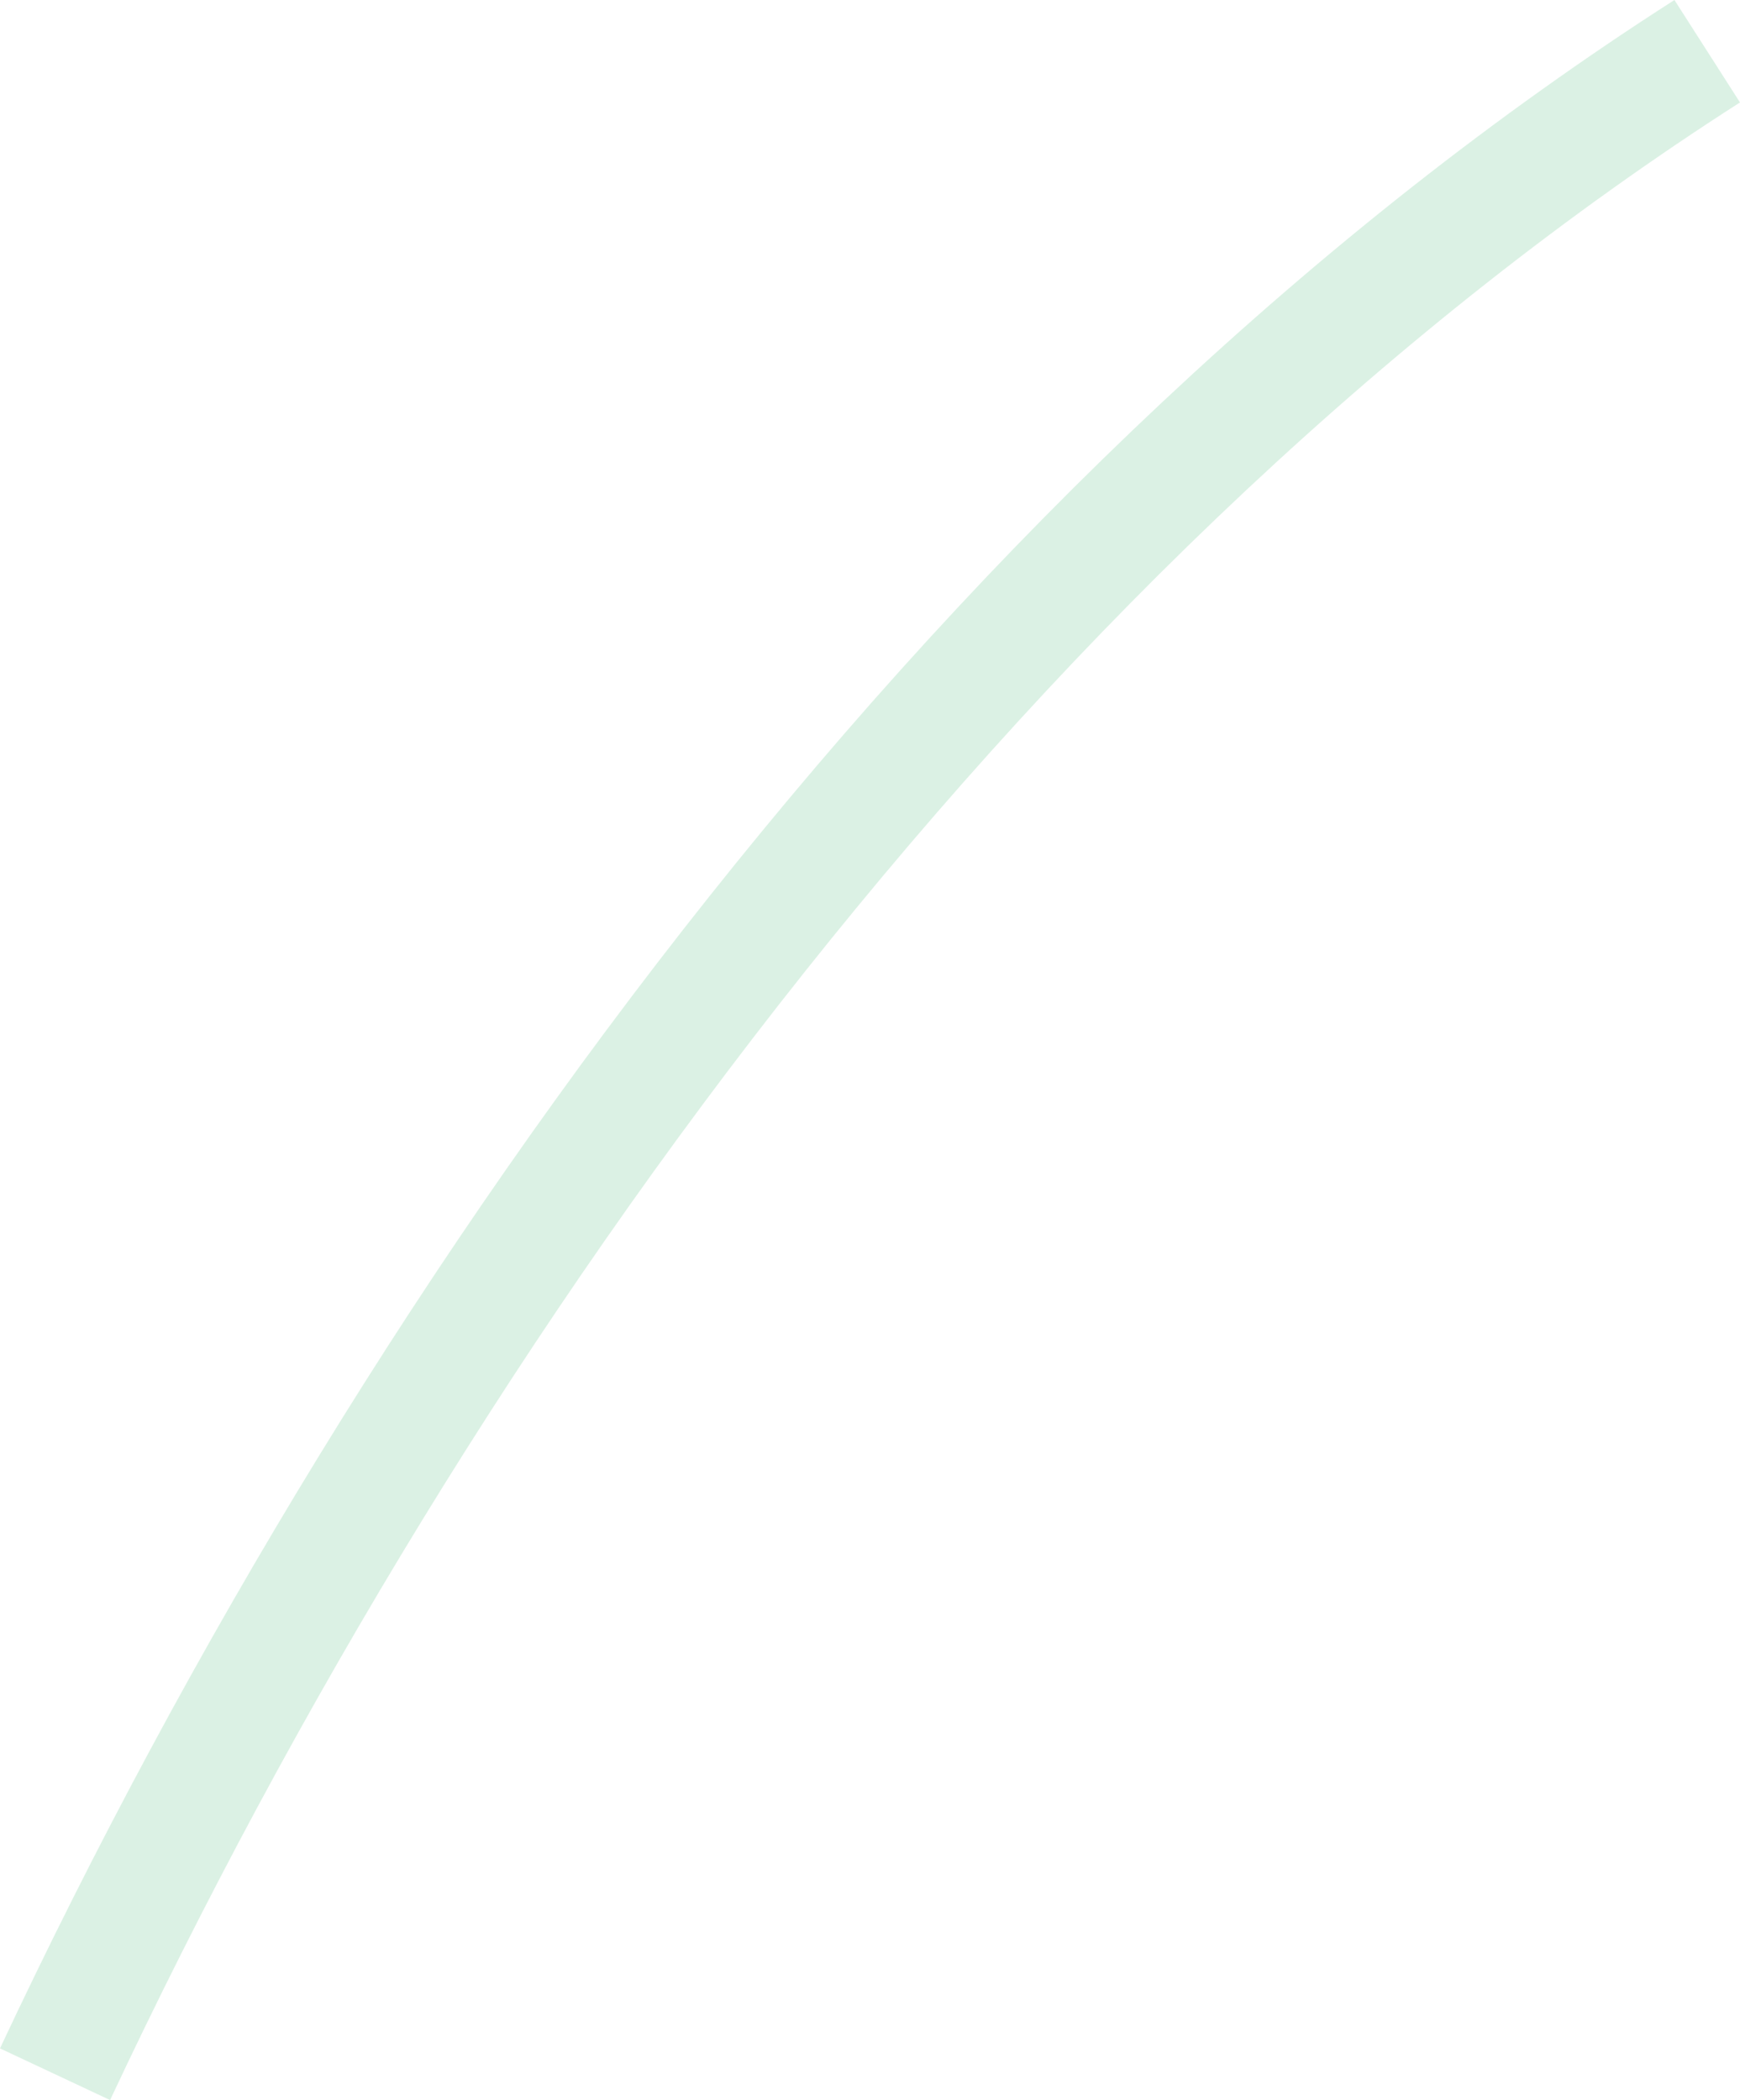 <svg xmlns:dc="http://purl.org/dc/elements/1.1/" xmlns:cc="http://creativecommons.org/ns#" xmlns:rdf="http://www.w3.org/1999/02/22-rdf-syntax-ns#" xmlns:svg="http://www.w3.org/2000/svg" xmlns="http://www.w3.org/2000/svg" xmlns:sodipodi="http://sodipodi.sourceforge.net/DTD/sodipodi-0.dtd" xmlns:inkscape="http://www.inkscape.org/namespaces/inkscape" width="74.398mm" height="89.786mm" viewBox="0 0 74.398 89.786" version="1.1" id="svg3318" sodipodi:docname="multipage-export-kkwx147m.svg">
  <defs id="defs3312">
    <clipPath clipPathUnits="userSpaceOnUse" id="clipPath14497">
      <ellipse style="font-variation-settings:'wght' 500;opacity:0.79;fill:#d1ecdd;fill-opacity:0.933;stroke:none;stroke-width:1.849" id="ellipse14499" cx="-1892.245" cy="265.408" rx="113.252" ry="116.974" transform="scale(-1,1)"/>
    </clipPath>
    <clipPath clipPathUnits="userSpaceOnUse" id="clipPath30508">
      <circle style="opacity:1;fill:#fcc954;fill-opacity:1;stroke:#fcc954;stroke-width:4.295;stroke-miterlimit:4;stroke-dasharray:none;stroke-opacity:1" id="circle30510" cx="-2014.902" cy="-410.483" r="93.476"/>
    </clipPath>
  </defs>
  <sodipodi:namedview id="base" pagecolor="#ffffff" bordercolor="#666666" borderopacity="1.0" inkscape:pageopacity="0.0" inkscape:pageshadow="2" inkscape:zoom="0.18043338" inkscape:cx="1202.8243" inkscape:cy="1522.9914" inkscape:document-units="mm" inkscape:current-layer="layer1" inkscape:document-rotation="0" showgrid="false" inkscape:window-width="1920" inkscape:window-height="1001" inkscape:window-x="-9" inkscape:window-y="-9" inkscape:window-maximized="1"/>
  <g inkscape:label="Layer 1" inkscape:groupmode="layer" id="layer1" transform="translate(35.412,-410.138)">
    <path style="display:inline;opacity:0.821;fill:none;fill-opacity:1;stroke:#d4eedf;stroke-width:5.2;stroke-miterlimit:4;stroke-dasharray:none;stroke-opacity:1" d="m -33.059,498.82 c 15.901,-33.887 40.584,-67.258 70.643,-86.492" id="path16908" sodipodi:nodetypes="cc" inkscape:export-filename="C:\work\misc work\Aaranya\drawings\export\LIGHT HOME.png" inkscape:export-xdpi="58.380001" inkscape:export-ydpi="58.380001" onclick="InkWeb.moveViewbox({from:this, to:'text24708'});"/>
  </g>
</svg>